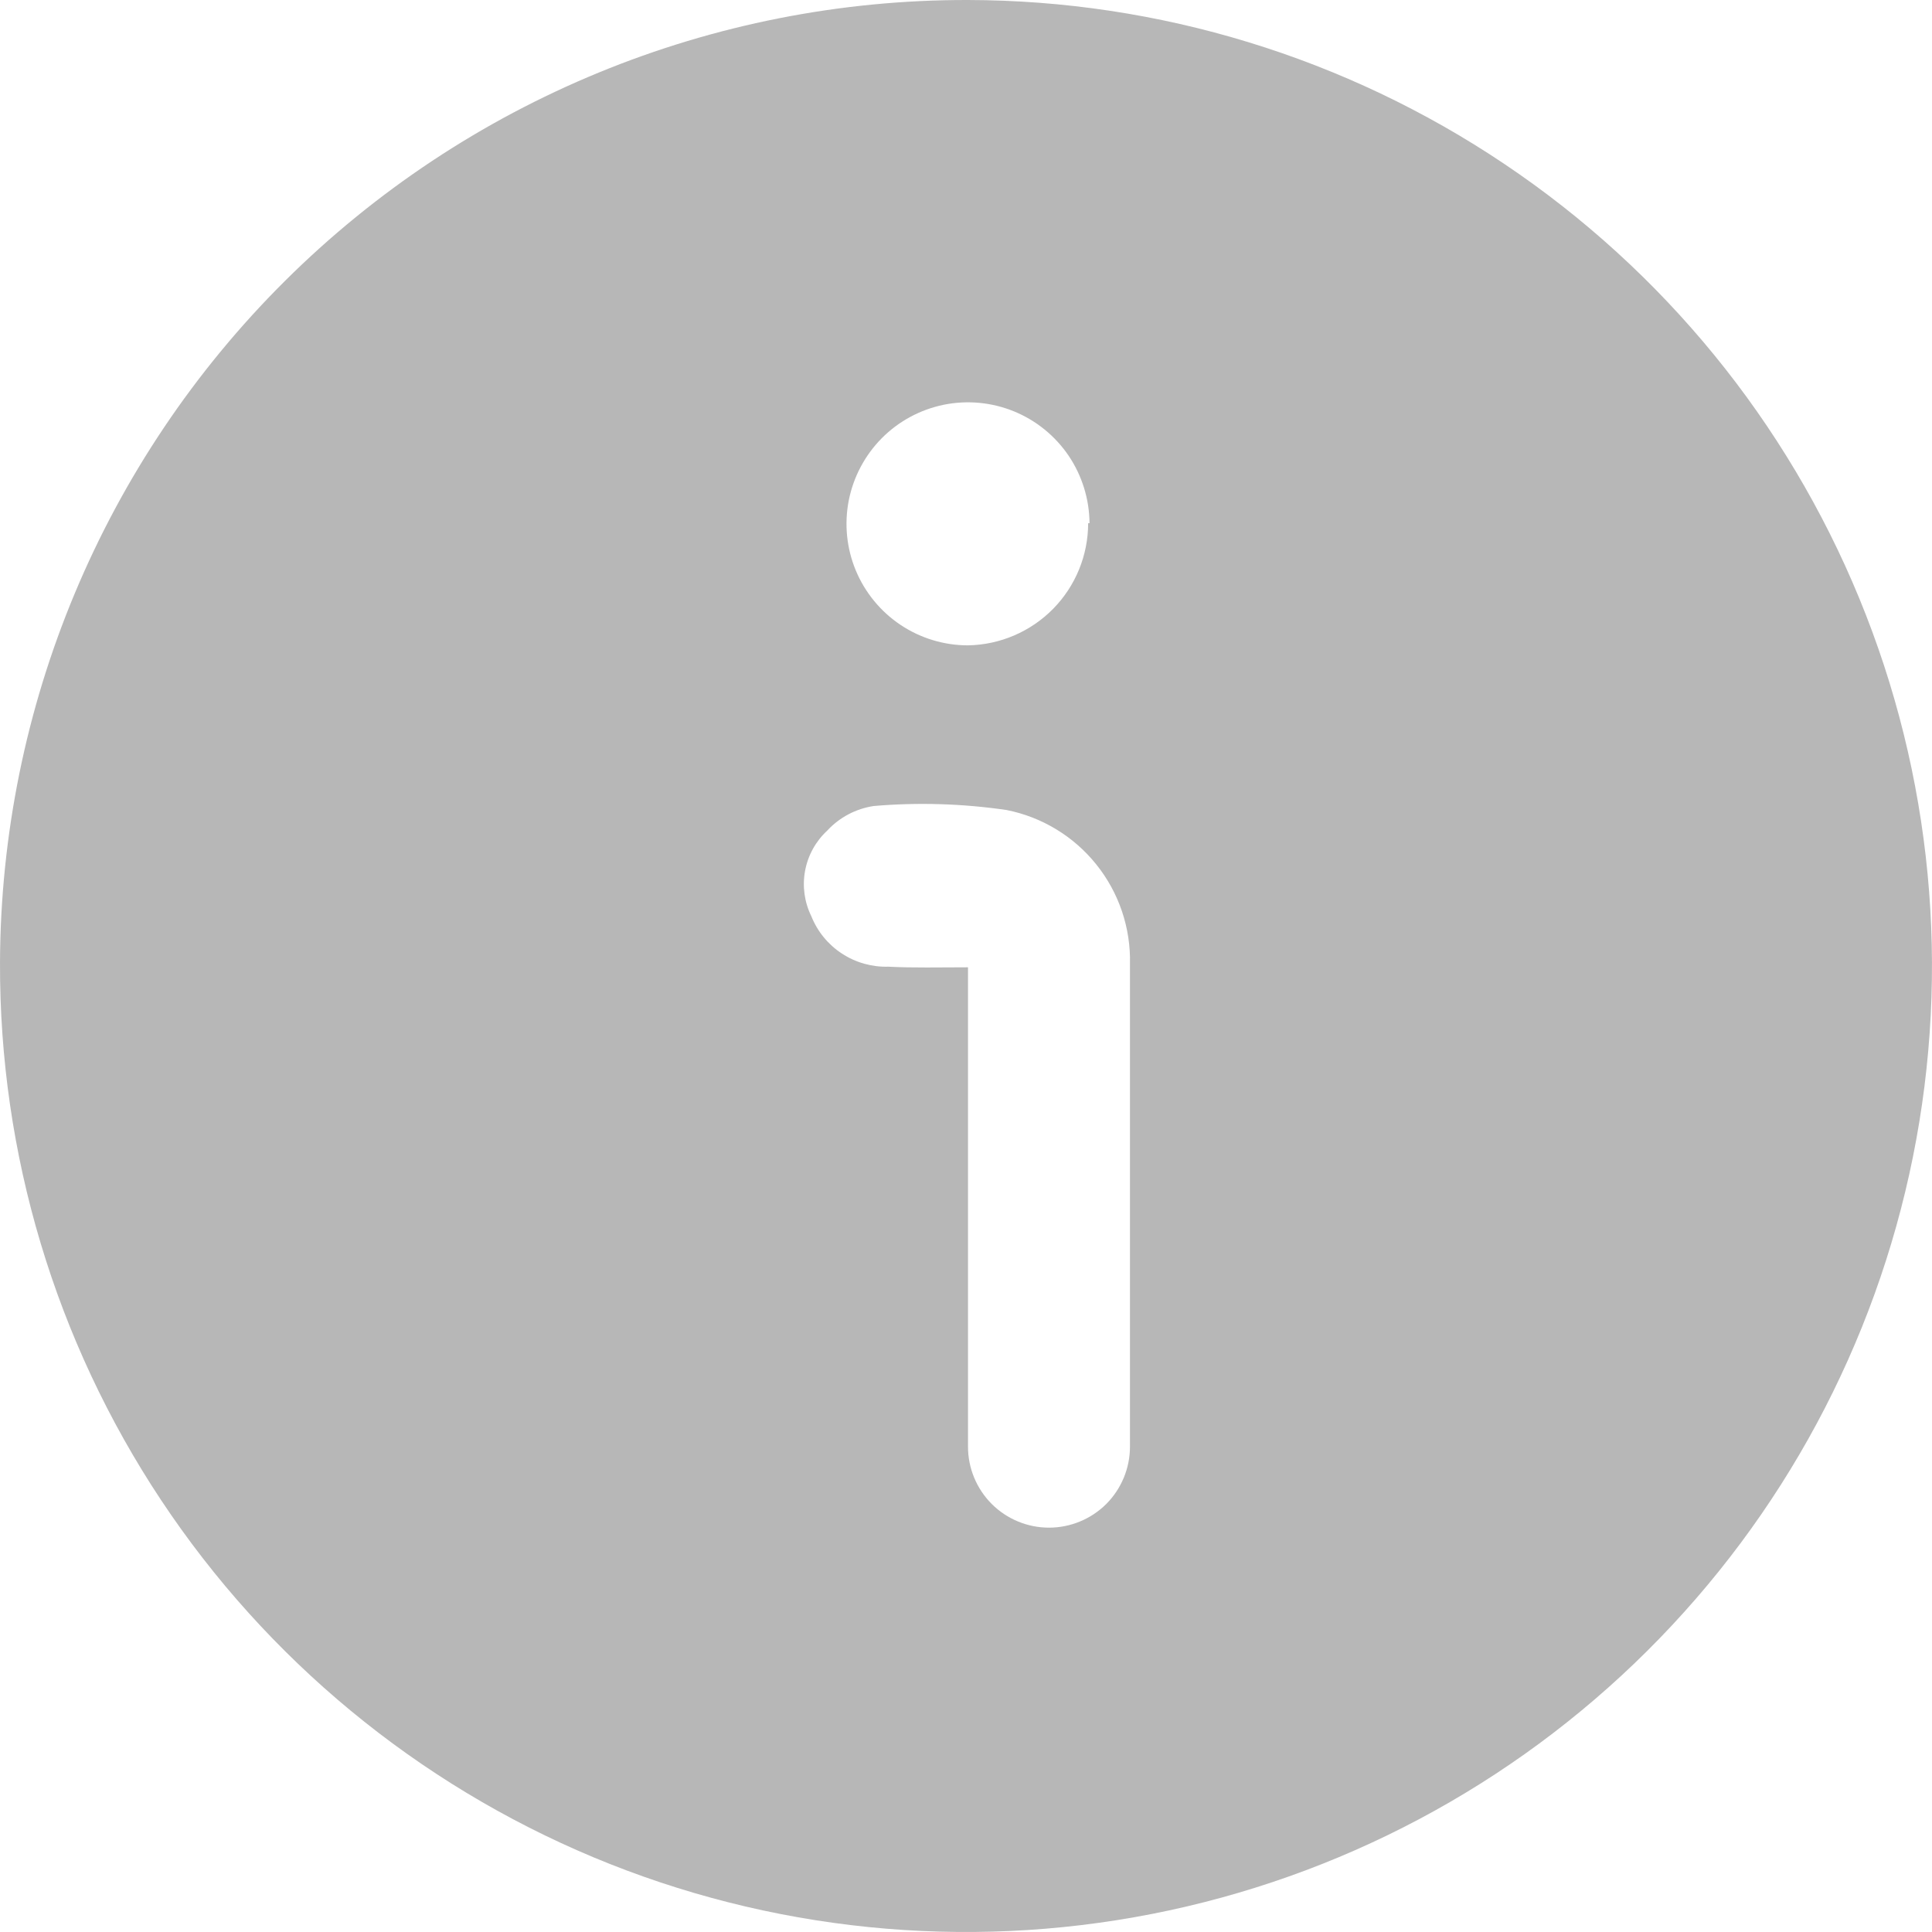 <svg width="31" height="31" viewBox="0 0 31 31" fill="none" xmlns="http://www.w3.org/2000/svg">
<path d="M15.532 3.3183e-05C18.599 0.006 21.594 0.922 24.14 2.632C26.686 4.341 28.668 6.767 29.834 9.603C31.001 12.439 31.3 15.557 30.694 18.563C30.088 21.569 28.604 24.328 26.43 26.49C24.256 28.653 21.489 30.122 18.48 30.711C15.47 31.3 12.354 30.984 9.524 29.802C6.695 28.619 4.28 26.625 2.584 24.069C0.889 21.514 -0.01 18.513 9.14468e-05 15.447C0.014 11.34 1.658 7.406 4.57 4.51C7.482 1.614 11.425 -0.008 15.532 3.3183e-05ZM15.532 15.521V15.883C15.532 18.334 15.532 20.773 15.532 23.213C15.532 23.557 15.669 23.888 15.913 24.132C16.156 24.375 16.487 24.512 16.832 24.512C17.176 24.512 17.507 24.375 17.751 24.132C17.994 23.888 18.131 23.557 18.131 23.213V15.468C18.145 14.889 17.954 14.323 17.591 13.871C17.229 13.419 16.718 13.109 16.15 12.997C15.444 12.894 14.73 12.872 14.019 12.933C13.733 12.976 13.47 13.115 13.274 13.327C13.089 13.498 12.964 13.724 12.918 13.972C12.872 14.219 12.907 14.475 13.018 14.701C13.116 14.946 13.287 15.156 13.508 15.3C13.729 15.445 13.99 15.519 14.254 15.511C14.659 15.532 15.063 15.521 15.511 15.521H15.532ZM17.482 8.395C17.479 8.009 17.363 7.634 17.148 7.314C16.932 6.995 16.627 6.747 16.271 6.601C15.914 6.455 15.523 6.418 15.145 6.494C14.768 6.571 14.421 6.757 14.15 7.03C13.878 7.304 13.694 7.651 13.619 8.029C13.545 8.407 13.584 8.798 13.732 9.154C13.88 9.509 14.13 9.813 14.45 10.027C14.771 10.241 15.147 10.355 15.532 10.355C16.046 10.346 16.537 10.136 16.898 9.769C17.258 9.403 17.46 8.909 17.46 8.395H17.482Z" fill="#B7B7B7"/>
</svg>
